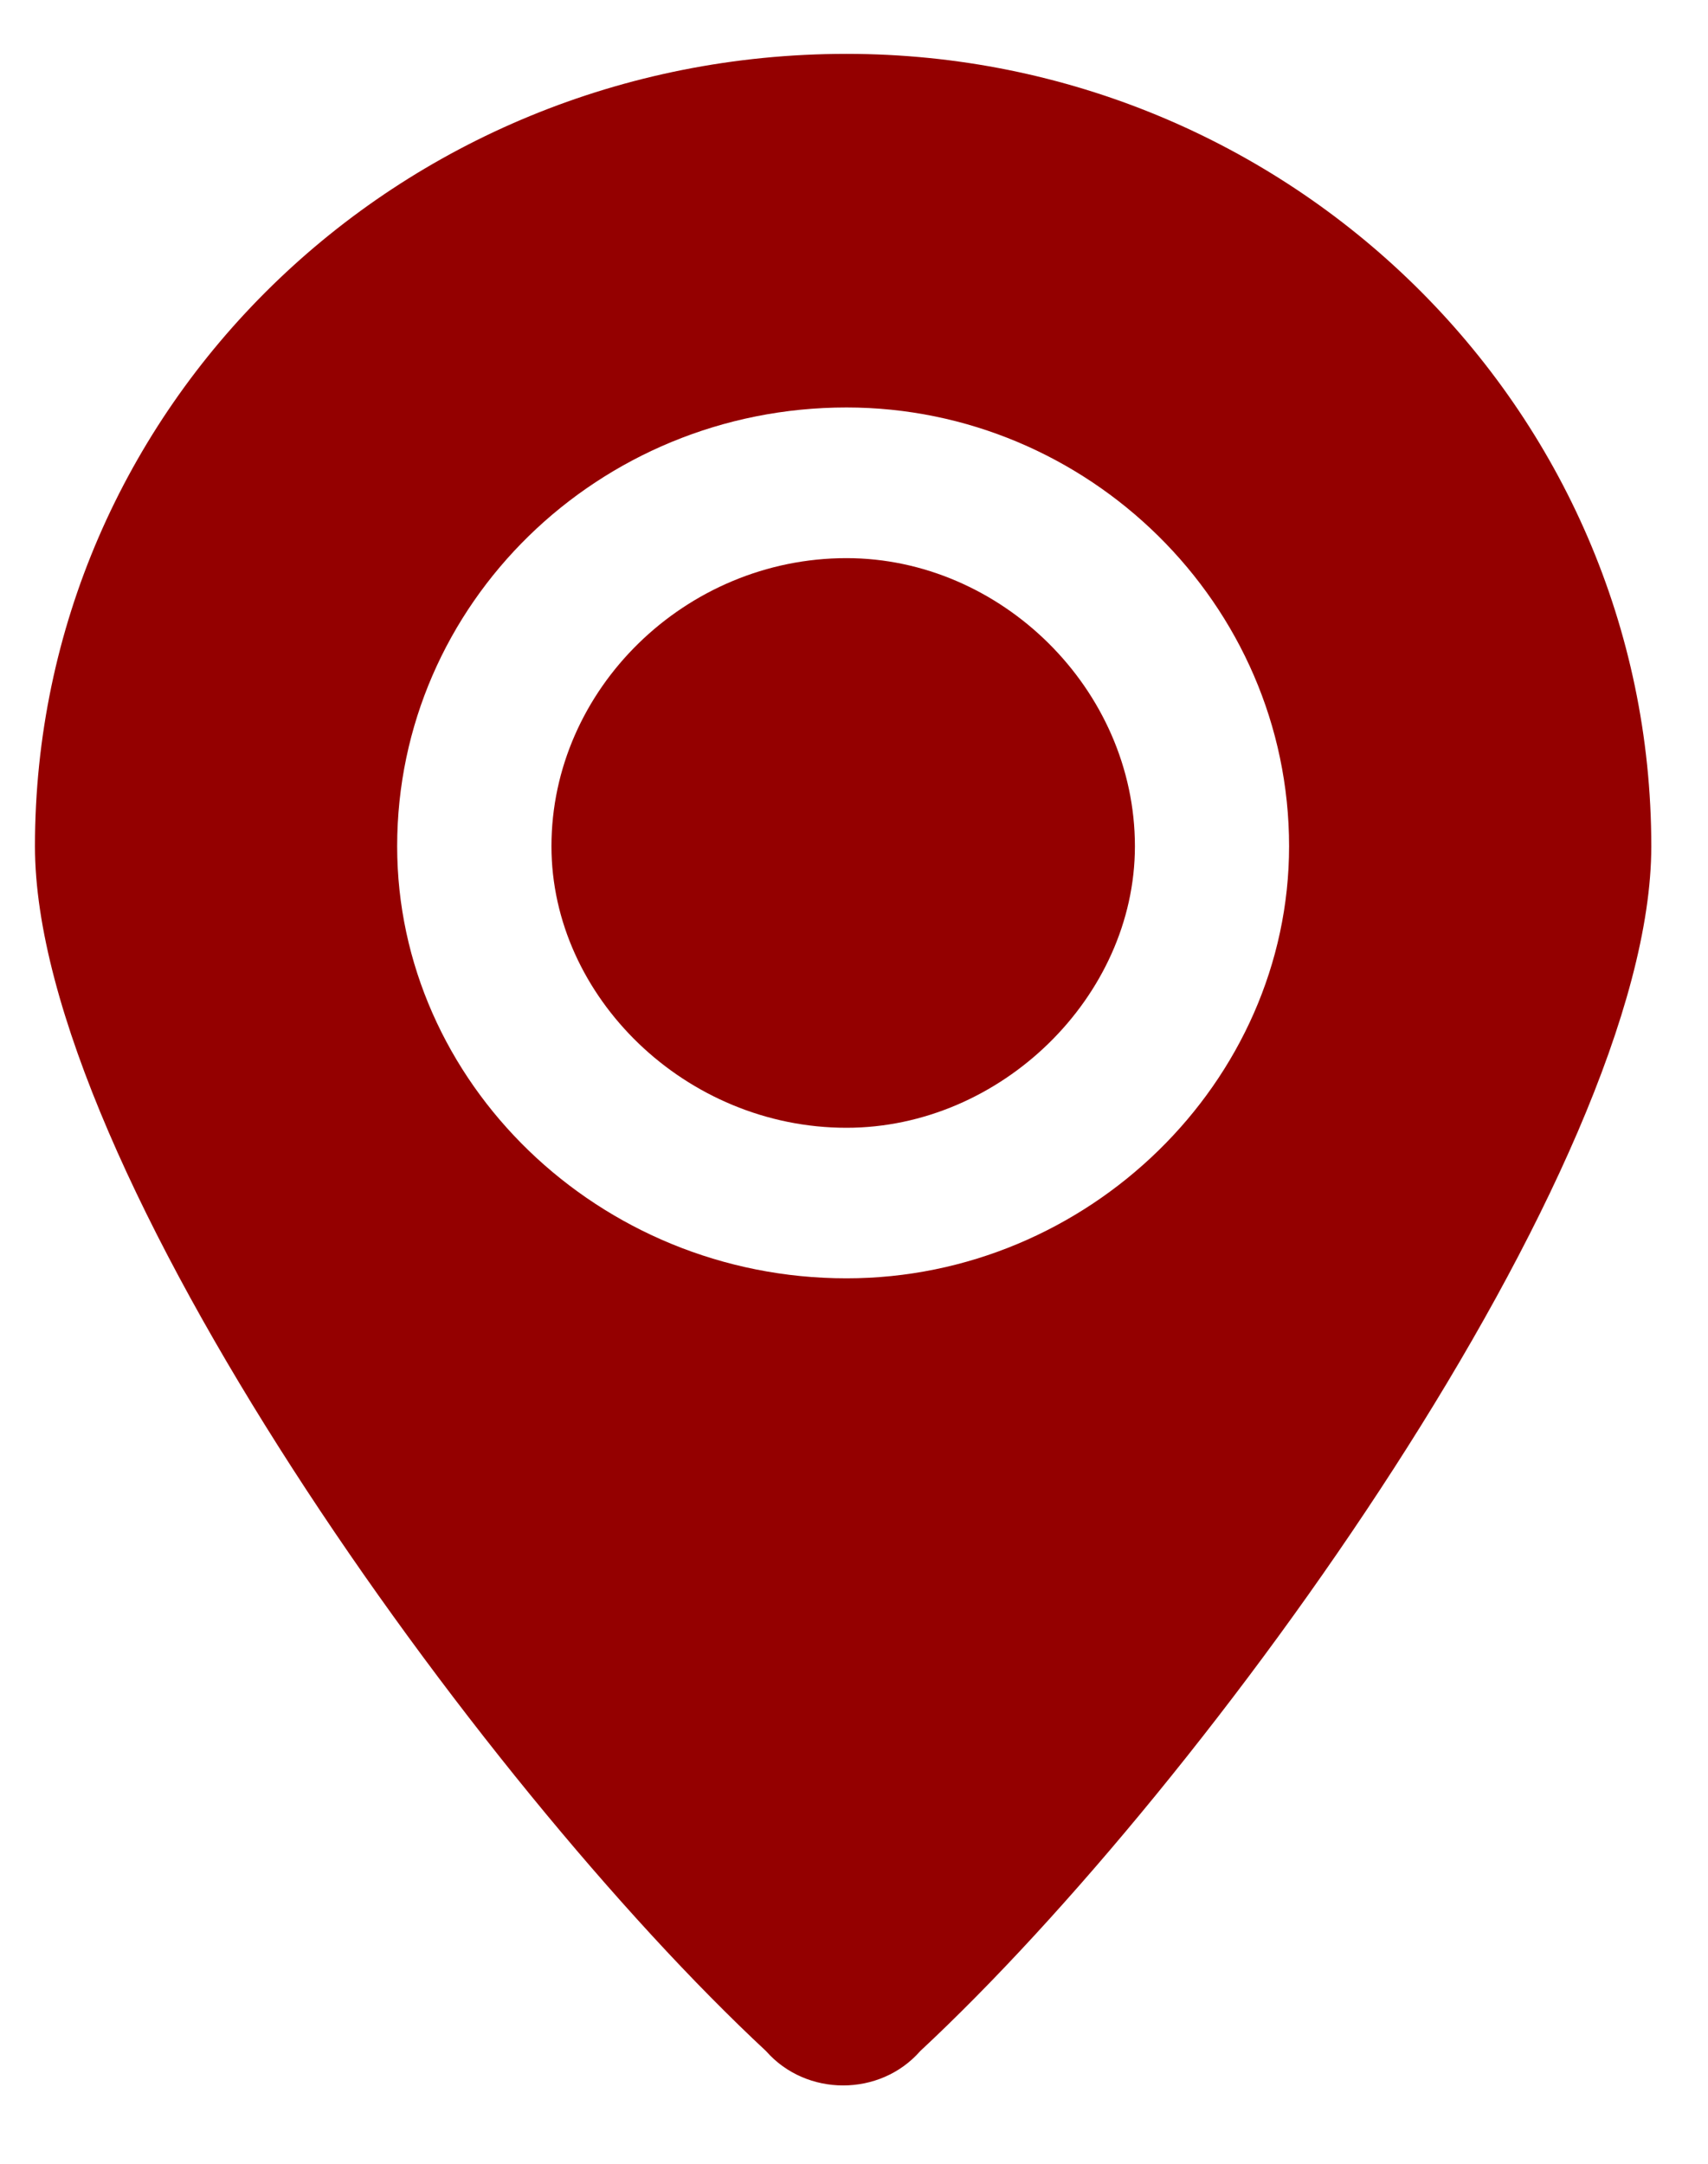 <svg width="15" height="19" viewBox="0 0 15 19" fill="none" xmlns="http://www.w3.org/2000/svg">
<path fill-rule="evenodd" clip-rule="evenodd" d="M7.434 0.473C11.321 0.473 14.502 3.578 14.502 7.431C14.502 10.248 10.615 15.653 8.082 18.01C7.729 18.413 7.081 18.413 6.727 18.01C4.195 15.653 0.307 10.248 0.307 7.431C0.307 3.578 3.488 0.473 7.434 0.473ZM7.434 3.578C9.554 3.578 11.321 5.303 11.321 7.431C11.321 9.5 9.554 11.225 7.434 11.225C5.255 11.225 3.488 9.5 3.488 7.431C3.488 5.303 5.255 3.578 7.434 3.578Z" fill="#940000"/>
<path fill-rule="evenodd" clip-rule="evenodd" d="M7.434 4.901C8.789 4.901 9.967 6.051 9.967 7.431C9.967 8.753 8.789 9.903 7.434 9.903C6.021 9.903 4.843 8.753 4.843 7.431C4.843 6.051 6.021 4.901 7.434 4.901Z" fill="#940000"/>
</svg>
